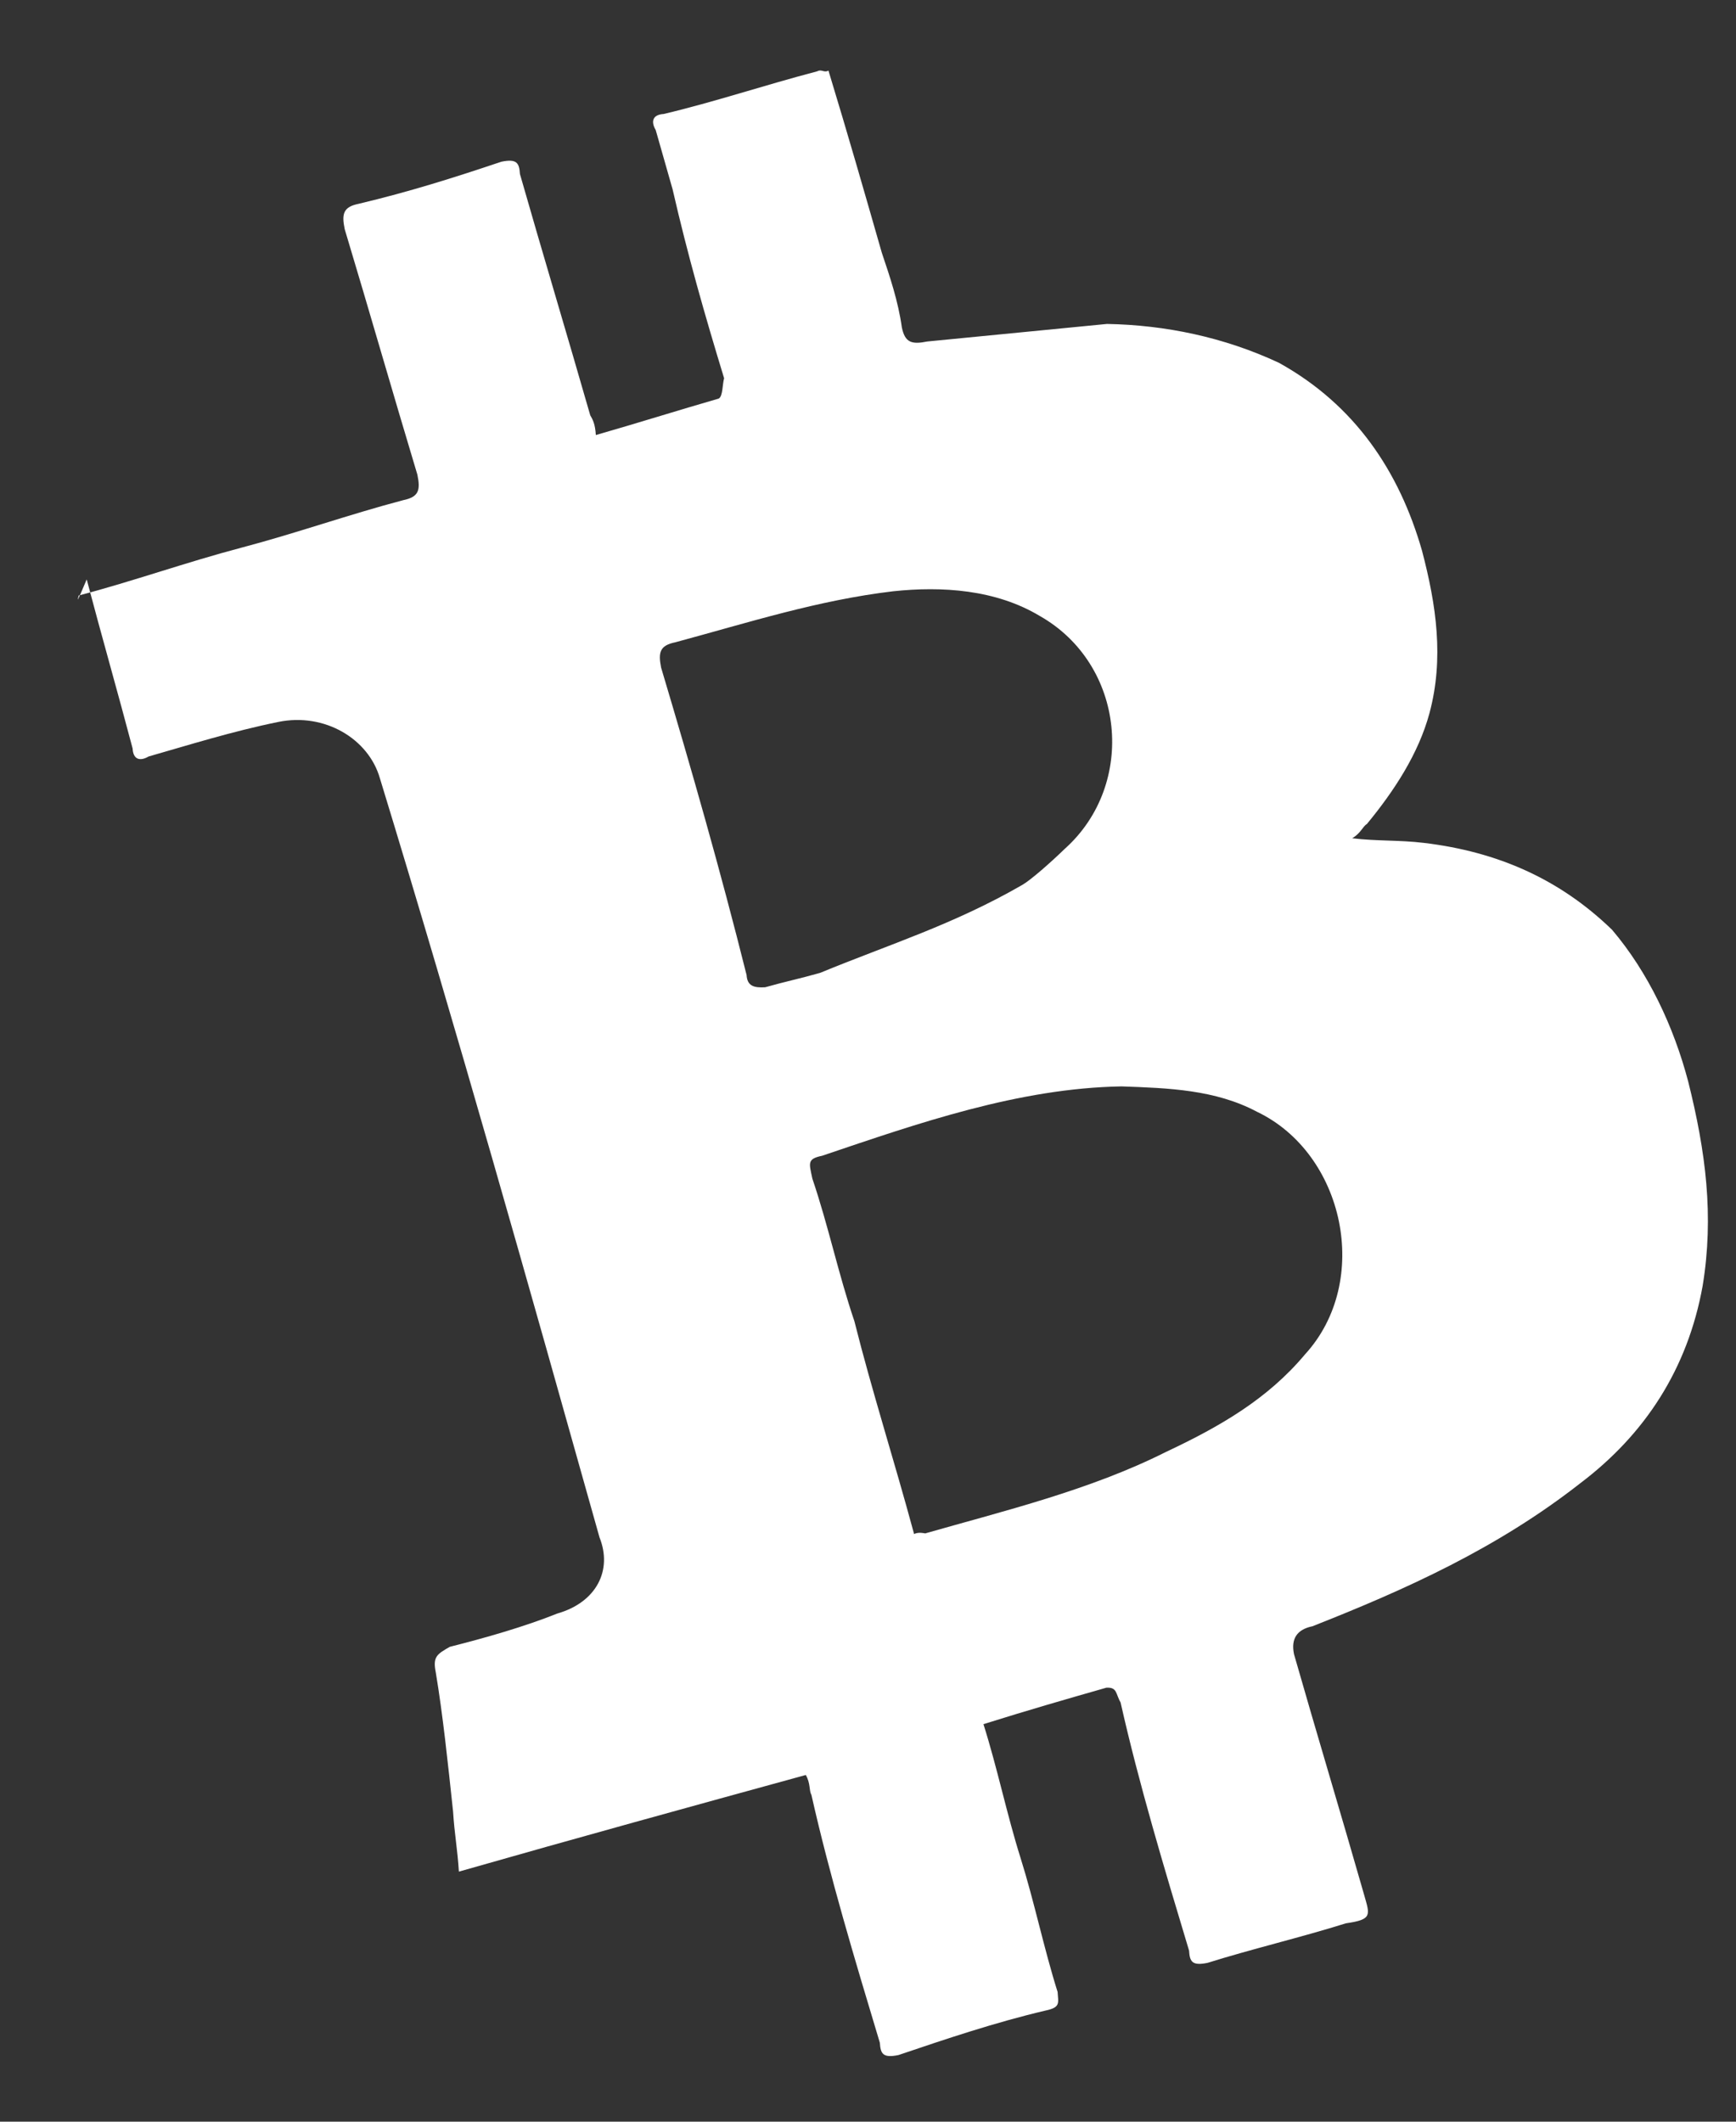 <svg width="18" height="22" viewBox="0 0 18 22" fill="none" xmlns="http://www.w3.org/2000/svg">
<rect x="0" y="0" width="18" height="22" fill="#333333" stroke="none"/>
<path d="M0.816 6.175C1.386 6.025 1.93 5.83 2.499 5.68C3.069 5.53 3.613 5.336 4.182 5.186C4.342 5.153 4.361 5.083 4.328 4.923C4.068 4.059 3.834 3.24 3.574 2.376C3.541 2.216 3.56 2.145 3.72 2.113C4.245 1.988 4.699 1.845 5.198 1.677C5.358 1.644 5.384 1.689 5.391 1.804C5.625 2.623 5.885 3.487 6.12 4.306C6.146 4.351 6.171 4.395 6.178 4.511C6.588 4.394 7.042 4.251 7.452 4.133C7.496 4.108 7.489 3.992 7.508 3.922C7.307 3.263 7.131 2.648 6.974 1.963L6.799 1.349C6.747 1.26 6.766 1.189 6.881 1.182C7.406 1.058 7.905 0.889 8.475 0.739C8.519 0.714 8.545 0.758 8.59 0.732C8.791 1.392 8.967 2.006 9.143 2.62C9.227 2.87 9.312 3.119 9.351 3.395C9.384 3.555 9.455 3.573 9.615 3.541L11.478 3.359C12.081 3.37 12.69 3.495 13.261 3.762C14.051 4.2 14.509 4.89 14.744 5.709C14.894 6.279 14.973 6.829 14.822 7.394C14.708 7.817 14.454 8.203 14.173 8.544C14.129 8.57 14.11 8.64 14.02 8.692C14.277 8.723 14.507 8.709 14.764 8.74C15.533 8.832 16.175 9.118 16.715 9.641C17.089 10.081 17.354 10.644 17.504 11.213C17.687 11.943 17.773 12.609 17.654 13.334C17.498 14.199 17.053 14.874 16.389 15.377C15.527 16.053 14.58 16.48 13.608 16.863C13.448 16.896 13.384 16.992 13.417 17.152C13.651 17.971 13.912 18.835 14.146 19.654C14.204 19.859 14.23 19.904 13.955 19.943C13.501 20.086 12.976 20.21 12.521 20.353C12.361 20.386 12.336 20.341 12.329 20.226C12.069 19.362 11.809 18.498 11.619 17.653C11.567 17.564 11.586 17.493 11.471 17.5C11.061 17.617 10.652 17.735 10.197 17.878C10.341 18.332 10.439 18.812 10.582 19.266C10.725 19.721 10.823 20.201 10.966 20.655C10.973 20.77 10.999 20.815 10.839 20.848C10.314 20.972 9.815 21.14 9.316 21.309C9.156 21.342 9.13 21.297 9.123 21.182C8.863 20.318 8.603 19.454 8.413 18.61C8.387 18.565 8.406 18.494 8.355 18.405C7.171 18.73 5.987 19.056 4.758 19.407C4.744 19.177 4.712 19.017 4.698 18.786C4.644 18.28 4.591 17.774 4.518 17.339C4.486 17.179 4.53 17.153 4.664 17.076C5.029 16.984 5.439 16.867 5.778 16.731C6.187 16.614 6.352 16.28 6.216 15.941C5.481 13.324 4.745 10.707 3.939 8.07C3.822 7.661 3.366 7.387 2.885 7.486C2.405 7.584 1.951 7.727 1.541 7.844C1.452 7.896 1.381 7.877 1.375 7.761C1.225 7.192 1.049 6.577 0.899 6.008C0.798 6.245 0.798 6.245 0.816 6.175V6.175ZM9.478 15.907C9.522 15.882 9.593 15.9 9.593 15.9C10.412 15.666 11.302 15.451 12.088 15.056C12.651 14.791 13.143 14.507 13.531 14.044C14.226 13.285 13.939 11.96 13.033 11.528C12.603 11.299 12.116 11.282 11.629 11.265C10.565 11.283 9.523 11.646 8.525 11.984C8.365 12.017 8.39 12.061 8.423 12.221C8.592 12.72 8.69 13.201 8.859 13.7C9.042 14.429 9.269 15.133 9.478 15.907ZM10.601 9.175C10.69 9.123 10.888 8.949 11.041 8.801C11.788 8.131 11.667 6.889 10.781 6.387C10.325 6.113 9.767 6.077 9.261 6.131C8.48 6.224 7.776 6.451 7.002 6.66C6.842 6.693 6.823 6.763 6.855 6.923C7.174 7.992 7.467 9.016 7.741 10.11C7.748 10.225 7.818 10.244 7.934 10.237C8.139 10.179 8.299 10.146 8.503 10.088C9.226 9.79 9.885 9.588 10.601 9.175Z" fill="white"/>
</svg>
